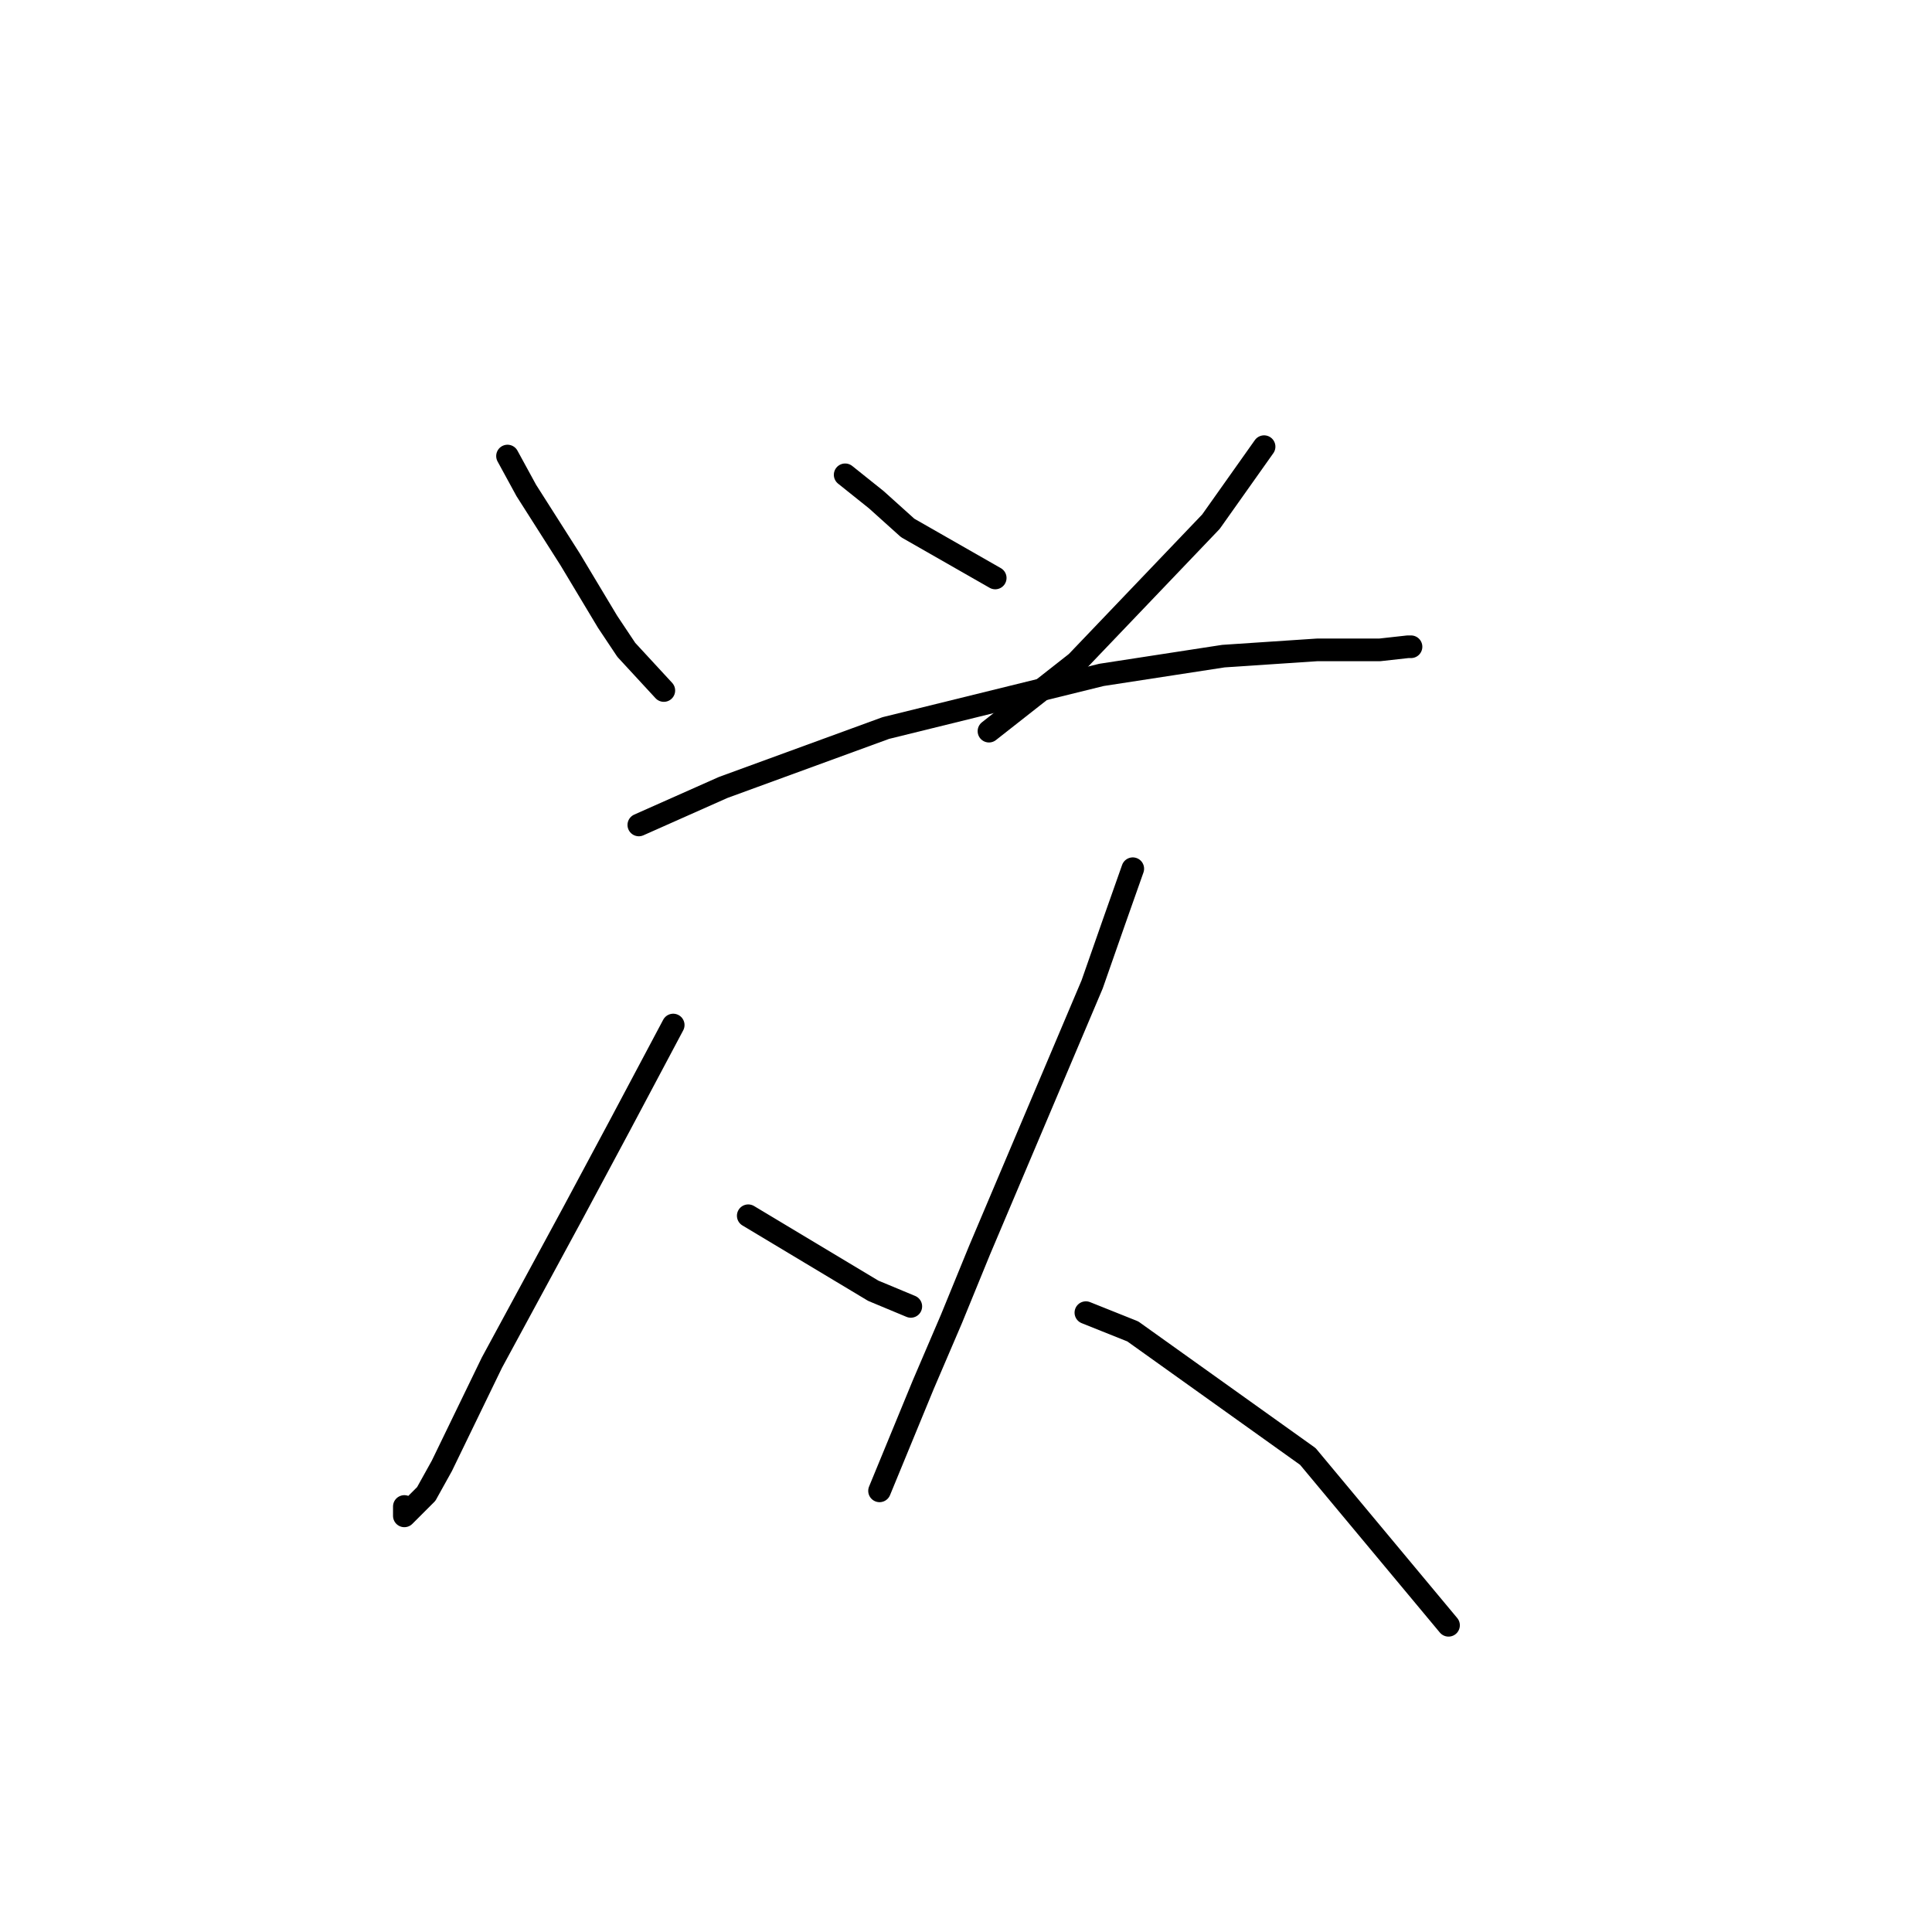 <?xml version="1.0" standalone="no"?>
    <svg width="256" height="256" xmlns="http://www.w3.org/2000/svg" version="1.1">
    <polyline stroke="black" stroke-width="3" stroke-linecap="round" fill="transparent" stroke-linejoin="round" points="67.248 60.428 69.734 64.985 72.634 69.542 75.533 74.098 80.504 82.383 82.99 86.112 87.961 91.497 87.961 91.497 " />
        <polyline stroke="black" stroke-width="3" stroke-linecap="round" fill="transparent" stroke-linejoin="round" points="111.988 62.914 116.13 66.228 120.273 69.956 131.872 76.584 131.872 76.584 " />
        <polyline stroke="black" stroke-width="3" stroke-linecap="round" fill="transparent" stroke-linejoin="round" points="167.498 59.185 160.455 69.127 142.642 87.769 131.043 96.882 131.043 96.882 " />
        <polyline stroke="black" stroke-width="3" stroke-linecap="round" fill="transparent" stroke-linejoin="round" points="84.647 109.31 95.832 104.339 117.373 96.468 145.956 89.426 162.112 86.94 174.54 86.112 182.825 86.112 186.553 85.698 186.967 85.698 186.967 85.698 " />
        <polyline stroke="black" stroke-width="3" stroke-linecap="round" fill="transparent" stroke-linejoin="round" points="89.204 135.822 82.161 149.078 75.948 160.677 65.177 180.561 58.549 194.232 56.478 197.96 53.578 200.86 53.578 200.446 53.578 199.617 53.578 199.617 " />
        <polyline stroke="black" stroke-width="3" stroke-linecap="round" fill="transparent" stroke-linejoin="round" points="99.146 161.092 103.288 163.577 107.431 166.063 111.573 168.548 115.716 171.034 120.687 173.105 120.687 173.105 " />
        <polyline stroke="black" stroke-width="3" stroke-linecap="round" fill="transparent" stroke-linejoin="round" points="150.099 115.109 147.613 122.152 144.714 130.437 129.801 165.648 126.072 174.762 122.344 183.461 116.544 197.546 116.544 197.546 " />
        <polyline stroke="black" stroke-width="3" stroke-linecap="round" fill="transparent" stroke-linejoin="round" points="143.885 173.933 150.099 176.419 173.297 192.989 191.938 215.359 191.938 215.359 " />
        </svg>